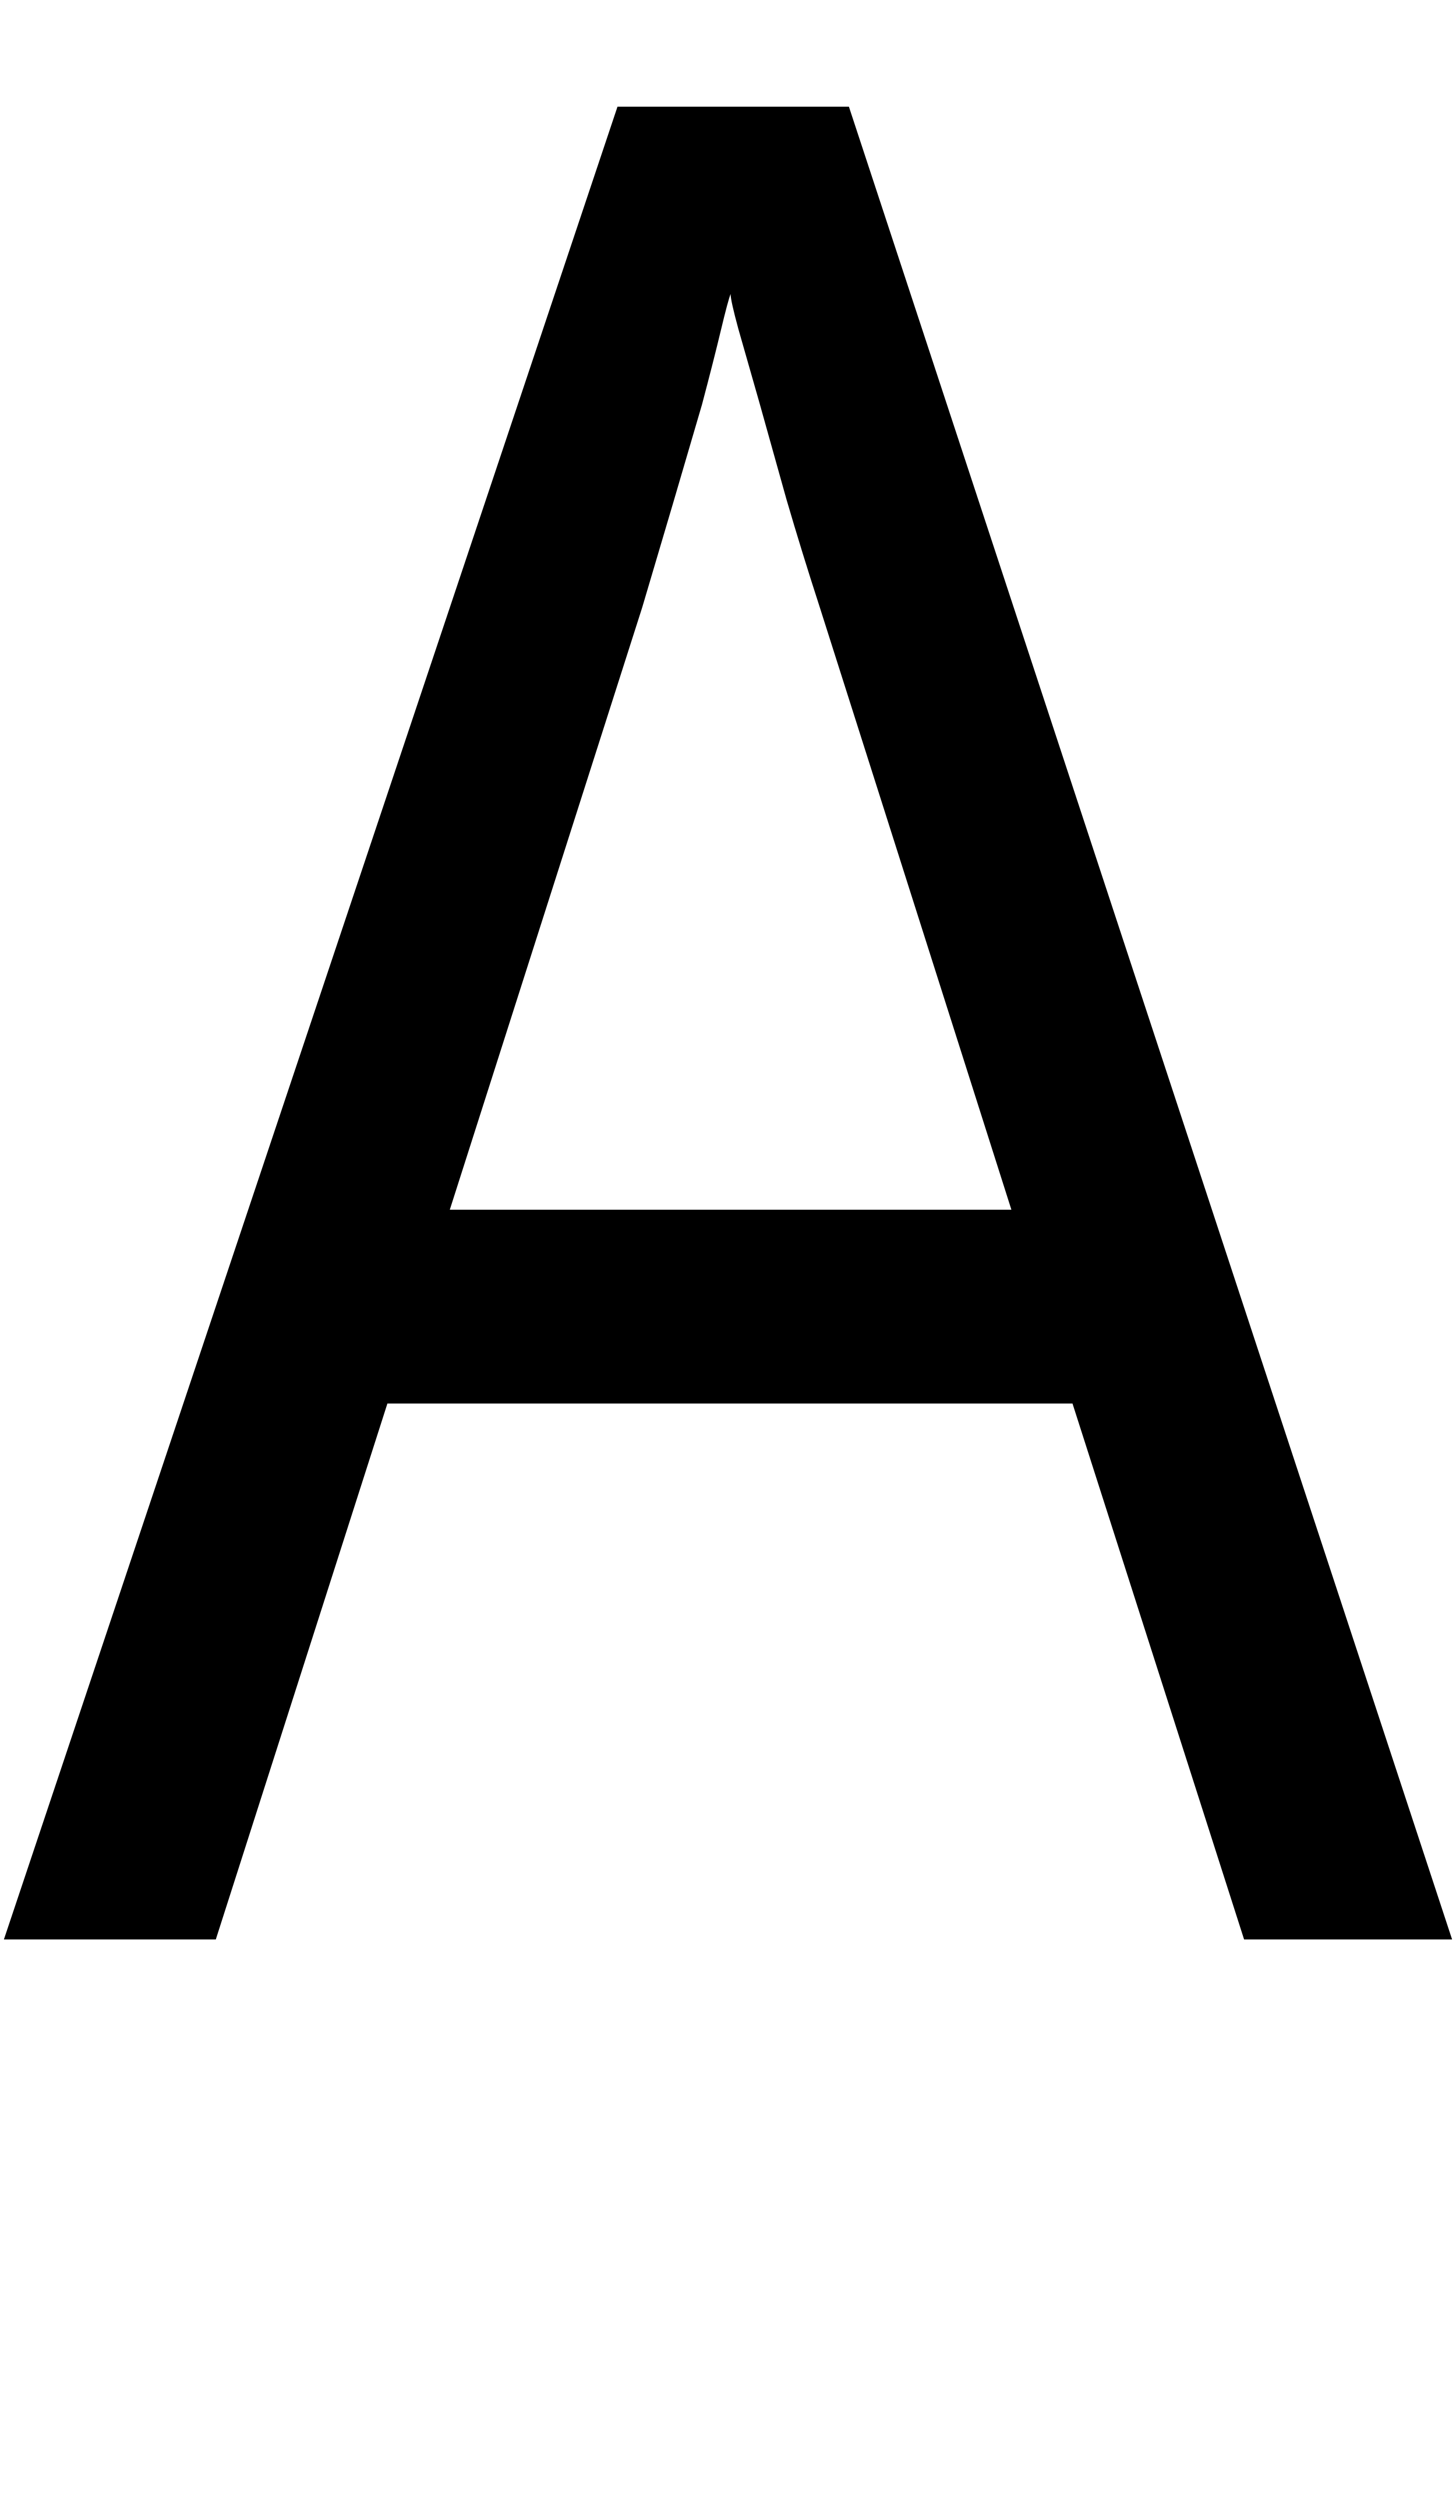<svg xmlns="http://www.w3.org/2000/svg" viewBox="0 -1491 1120 1922">
    <g transform="scale(1, -1)">
        <path d="M957 0 825 412H298L166 0H3L475 1409H653L1117 0ZM630 1026Q617 1066 605 1107L584 1182L568 1238Q562 1260 562 1265Q560 1260 554.5 1237.0Q549 1214 540 1180L518 1105L494 1024L346 561H778Z"/>
    </g>
</svg>
